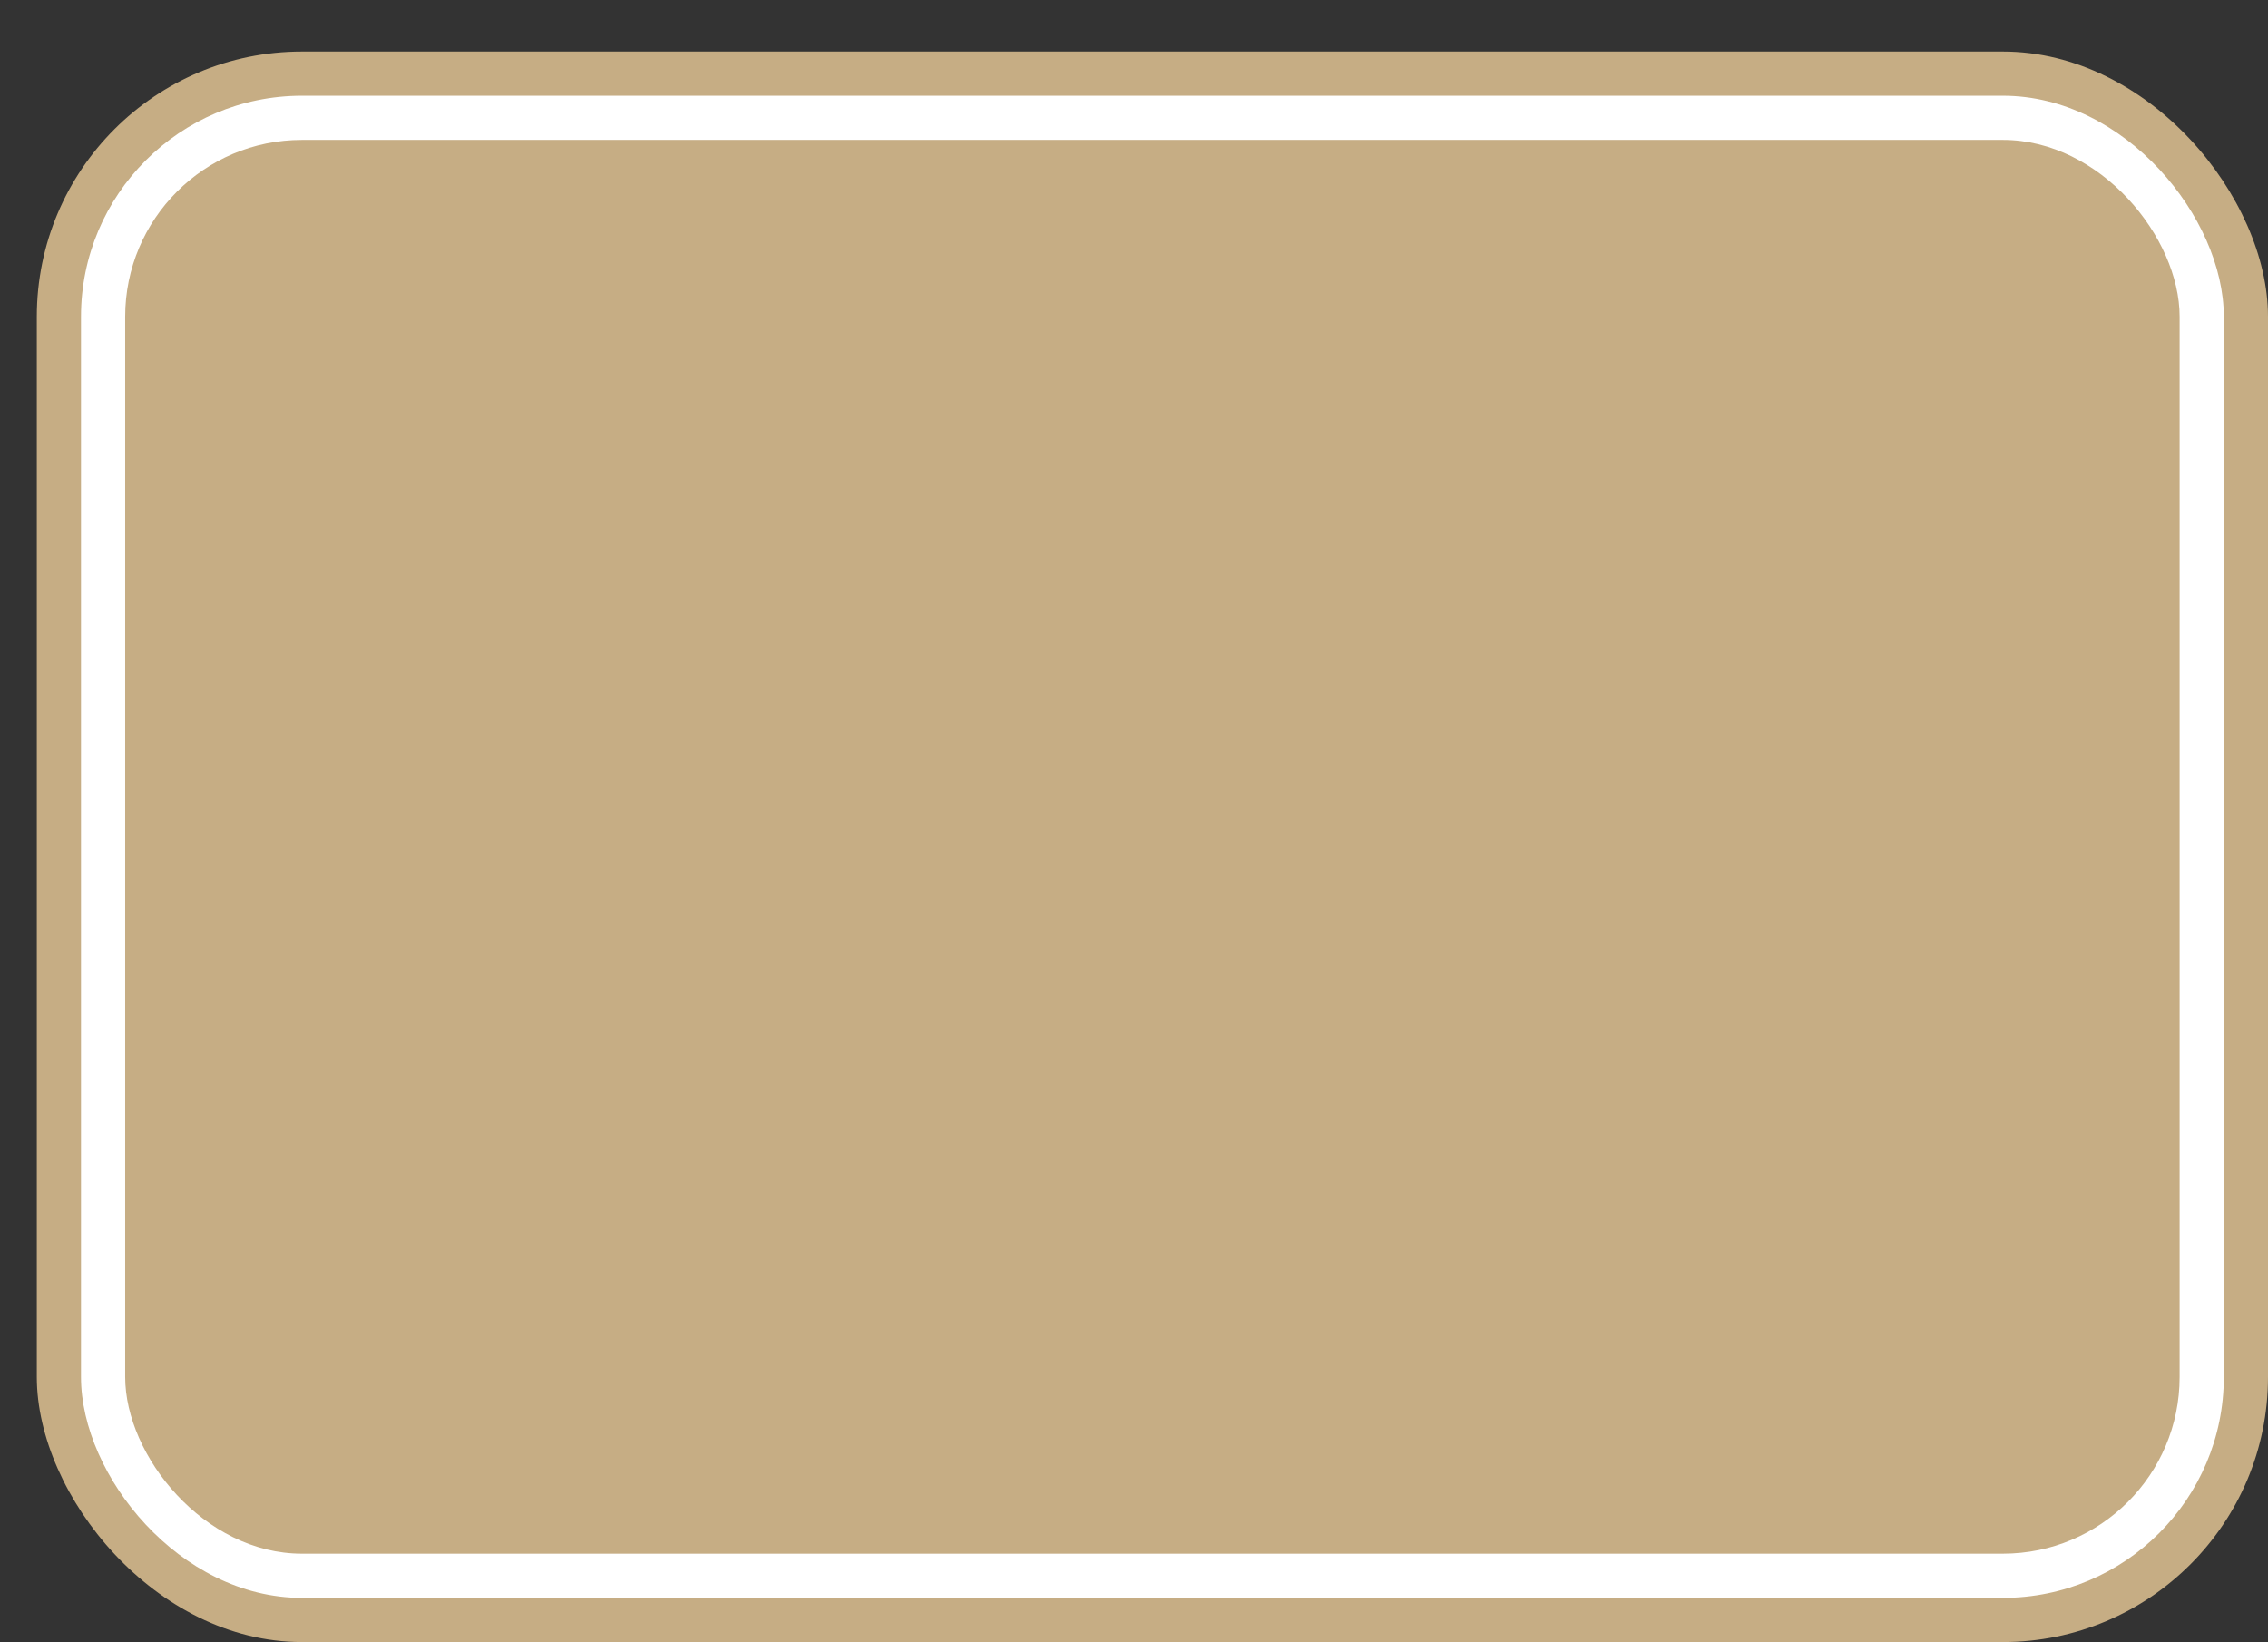 <svg xmlns='http://www.w3.org/2000/svg' width='100%' height='100%' viewBox='0 0 77.00 55.75'>
<rect x="0" y="0" width="77.00" height="55.75" fill="#333333" stroke="none"/>
<rect x='1.25' y='1.75' height='54' width='75.75' rx='9' fill='#c6ad84'/>
<rect x='2.75' y='3.25' height='51.0' width='72.75' rx='7.5' fill='white'/>
<rect x='4.25' y='4.75' height='48.0' width='69.75' rx='6.0' fill='#c6ad84'/>
</svg>
